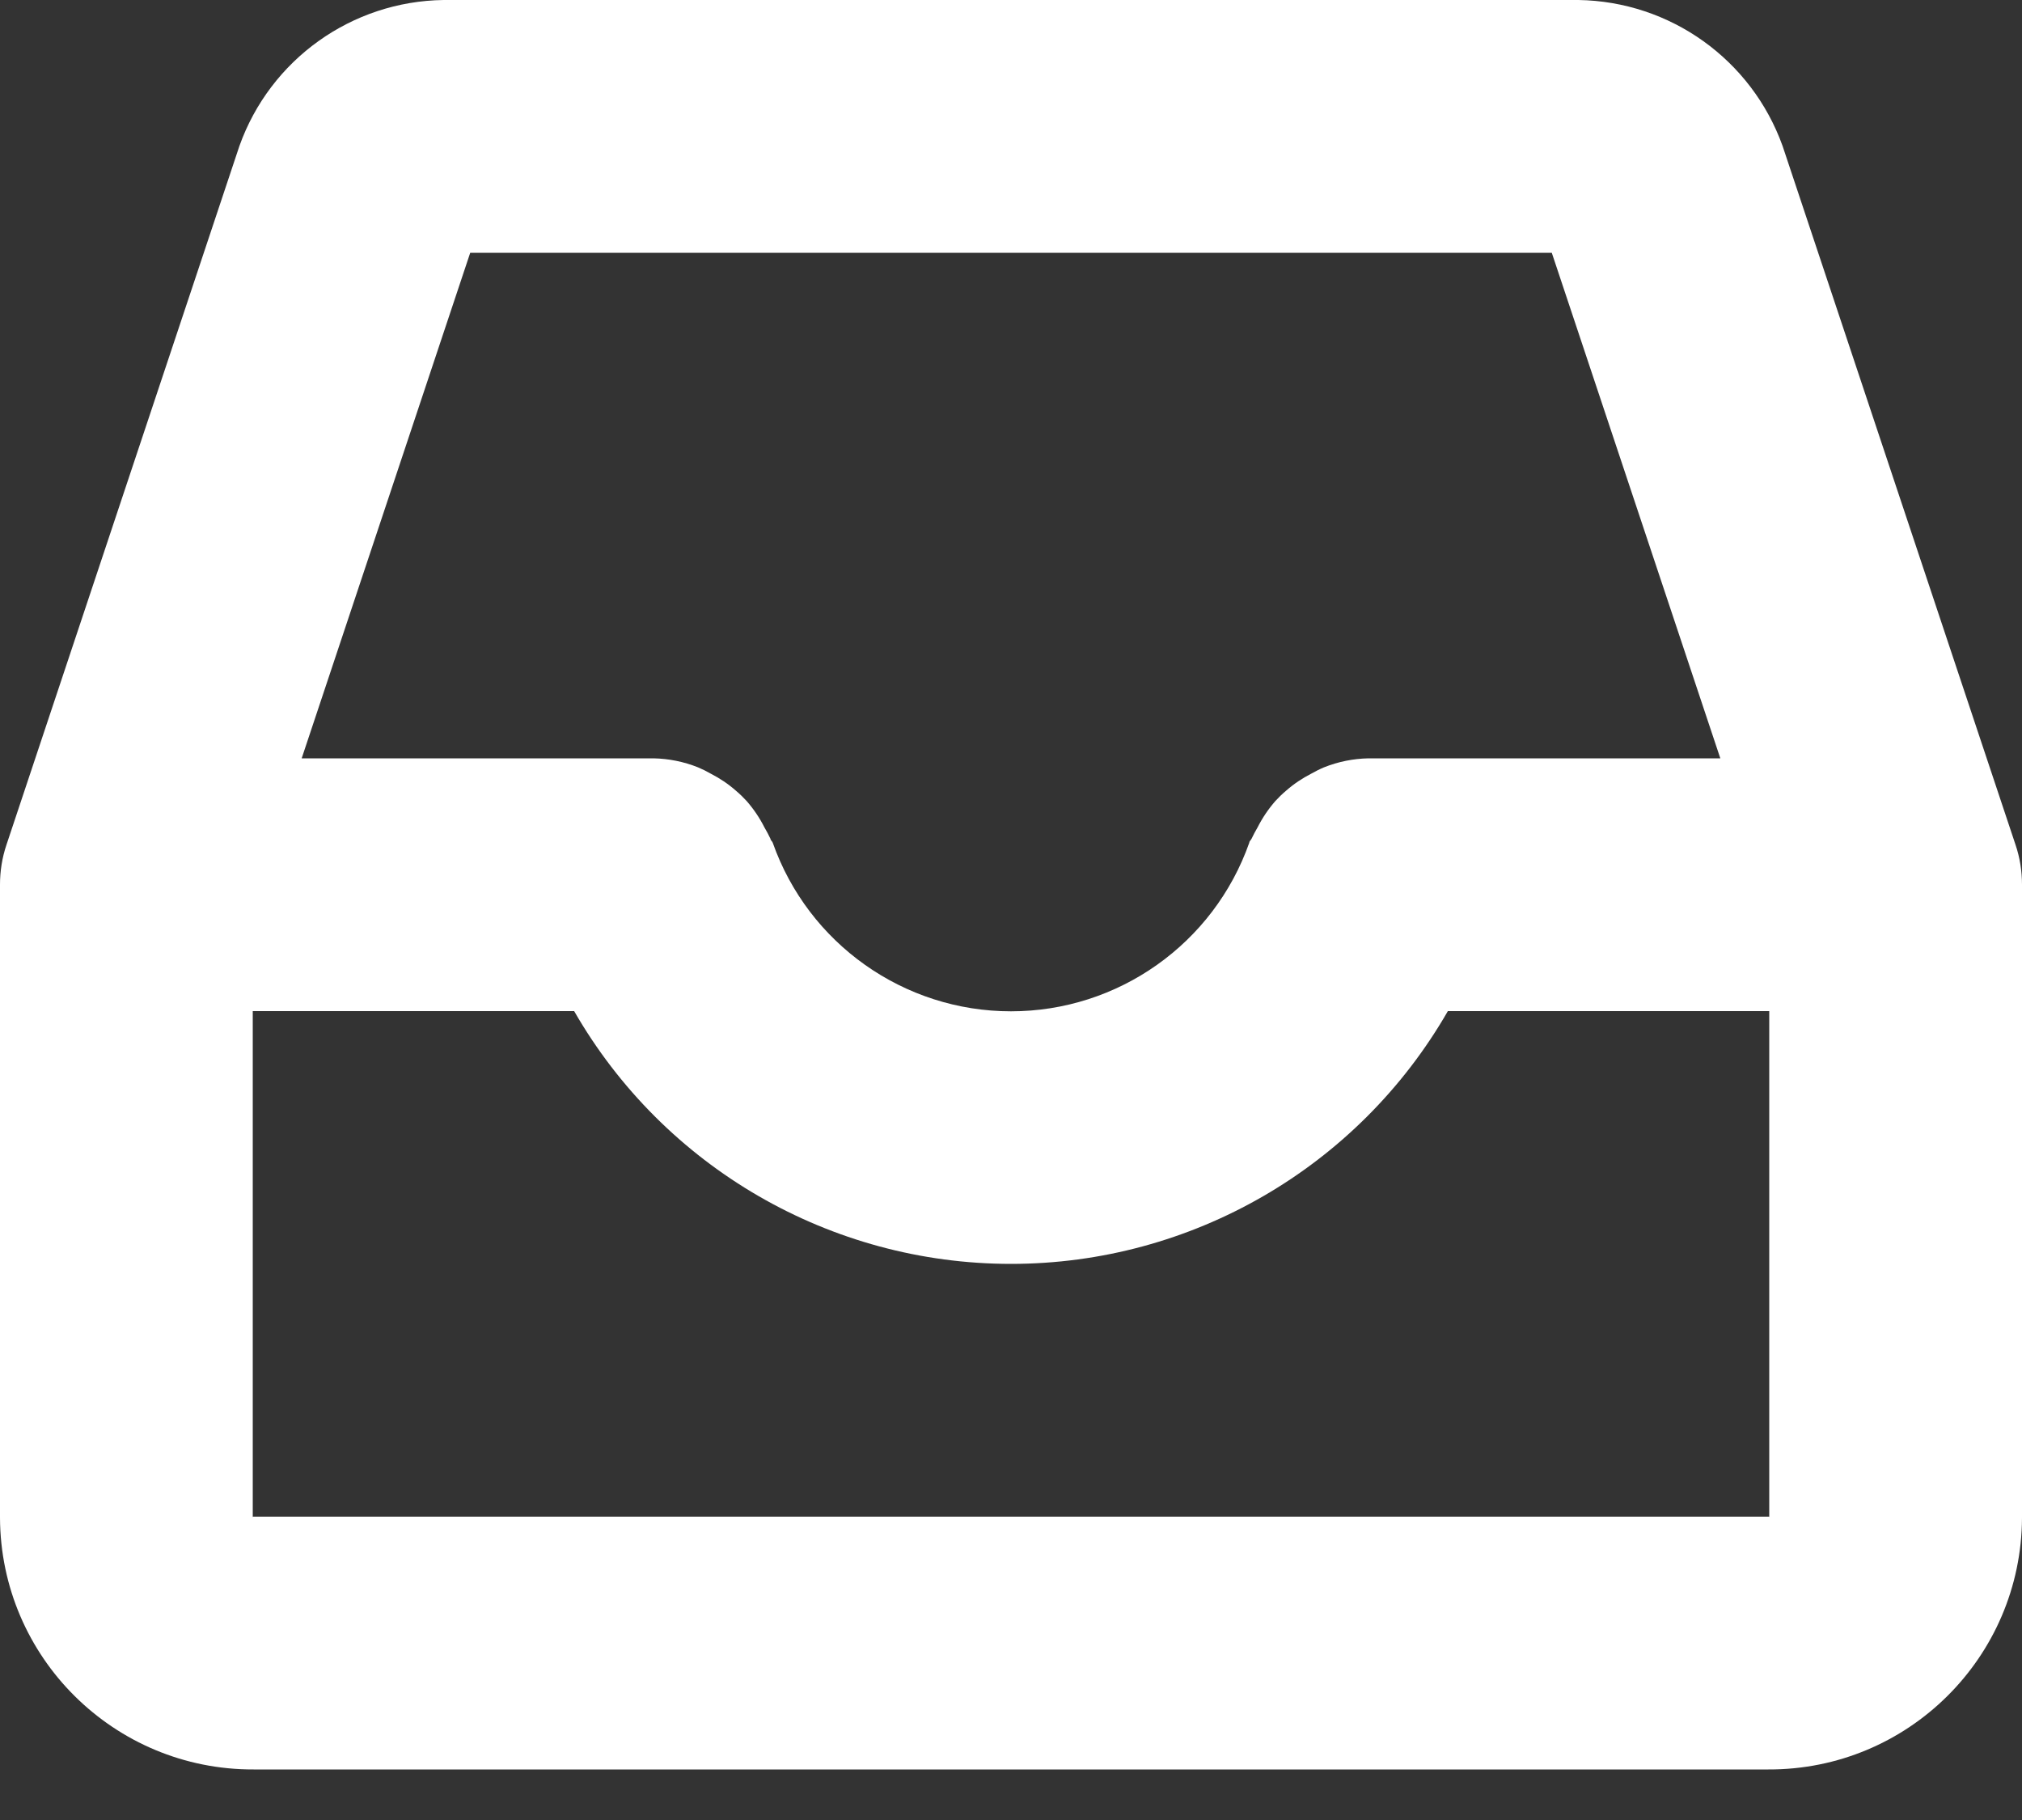 <?xml version="1.0" encoding="UTF-8"?>
<svg width="20px" height="18px" viewBox="0 0 20 18" version="1.1" xmlns="http://www.w3.org/2000/svg" xmlns:xlink="http://www.w3.org/1999/xlink">
    <rect x="0" y="0" width="20" height="18" fill="#333333" stroke="none"/>
    <!-- Generator: Sketch 42 (36781) - http://www.bohemiancoding.com/sketch -->
    <title>Inbox Icon</title>
    <desc>Created with Sketch.</desc>
    <defs></defs>
    <g id="App" stroke="none" stroke-width="1" fill="none" fill-rule="evenodd">
        <g id="Orion-App-/-Requests-/-New---Step-1.1" transform="translate(-50, -131)" fill="#fff">
            <g id="//-SIDEBAR---full" transform="translate(0, 80)">
                <g id="::-menu" transform="translate(50, 50)">
                    <g id="::-requests">
                        <g id="::-icon-inbox" transform="translate(0, 1)">
                            <path d="M17.491,17.5 L2.509,17.5 C1.129,17.505 0.006,16.391 3.26848722e-07,15.011 L3.26848722e-07,8.75 C-9.67447447e-05,8.616 0.021,8.482 0.064,8.355 L2.368,1.444 C2.673,0.588 3.479,0.012 4.388,0 L15.612,0 C16.521,0.014 17.325,0.589 17.632,1.444 L19.936,8.355 C19.979,8.482 20,8.616 20,8.75 L20,15.011 C19.994,16.391 18.871,17.505 17.491,17.5 L17.491,17.5 Z M2.509,15 L17.491,15 C17.501,15 17.5,15 17.5,15.011 L17.5,10 L14.321,10 C13.432,11.546 11.784,12.5 10,12.5 C8.216,12.5 6.568,11.546 5.679,10 L2.5,10 L2.5,15.011 C2.5,15 2.5,15 2.509,15 L2.509,15 Z M15.349,2.5 L4.651,2.5 L2.984,7.5 L6.464,7.5 C6.615,7.503 6.764,7.533 6.904,7.589 C6.947,7.607 6.989,7.628 7.029,7.651 C7.119,7.697 7.203,7.753 7.279,7.82 C7.317,7.852 7.352,7.886 7.385,7.922 C7.454,8.001 7.513,8.088 7.56,8.181 C7.582,8.219 7.603,8.257 7.621,8.296 C7.621,8.31 7.638,8.32 7.643,8.334 C7.995,9.333 8.94,10.002 10,10.002 C11.06,10.002 12.005,9.333 12.357,8.334 C12.357,8.32 12.372,8.31 12.379,8.296 C12.397,8.257 12.418,8.219 12.44,8.181 C12.487,8.088 12.546,8.001 12.615,7.922 C12.648,7.886 12.683,7.852 12.721,7.82 C12.797,7.753 12.881,7.697 12.971,7.651 C13.012,7.628 13.053,7.607 13.096,7.589 C13.236,7.533 13.385,7.503 13.536,7.5 L17.016,7.5 L15.349,2.5 Z" id="Inbox-Icon"></path>
                        </g>
                    </g>
                </g>
            </g>
        </g>
    </g>
</svg>
